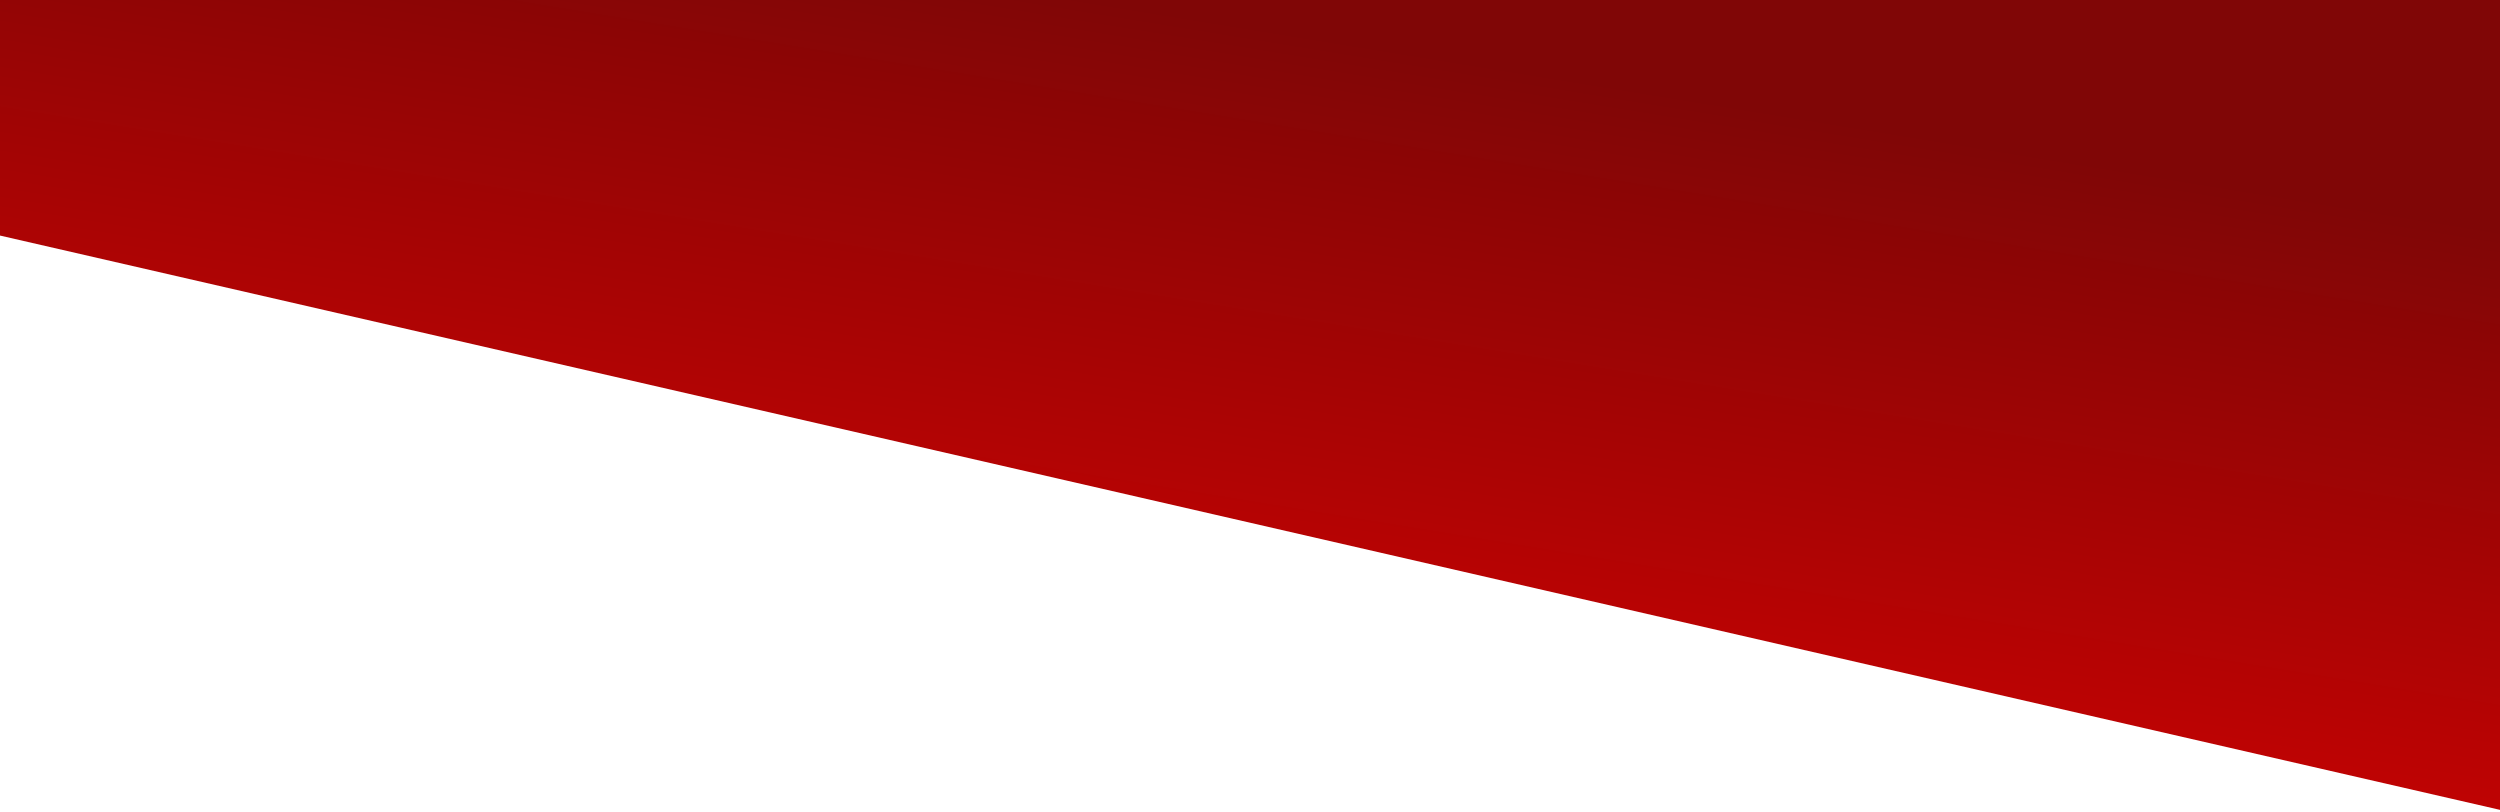 <svg xmlns="http://www.w3.org/2000/svg" xmlns:xlink="http://www.w3.org/1999/xlink" width="375" height="121.83" viewBox="0 0 375 121.83">
  <defs>
    <linearGradient id="linear-gradient" x1="0.779" y1="0.174" x2="0.399" y2="0.921" gradientUnits="objectBoundingBox">
      <stop offset="0" stop-color="#800606"/>
      <stop offset="1" stop-color="#d20202"/>
    </linearGradient>
    <clipPath id="clip-slash_top">
      <rect width="375" height="121.83"/>
    </clipPath>
  </defs>
  <g id="slash_top" data-name="slash top" clip-path="url(#clip-slash_top)">
    <path id="Path_54" data-name="Path 54" d="M0,67.649H375V189.479L0,103.333Z" transform="translate(0 -68)" fill="url(#linear-gradient)"/>
  </g>
</svg>
